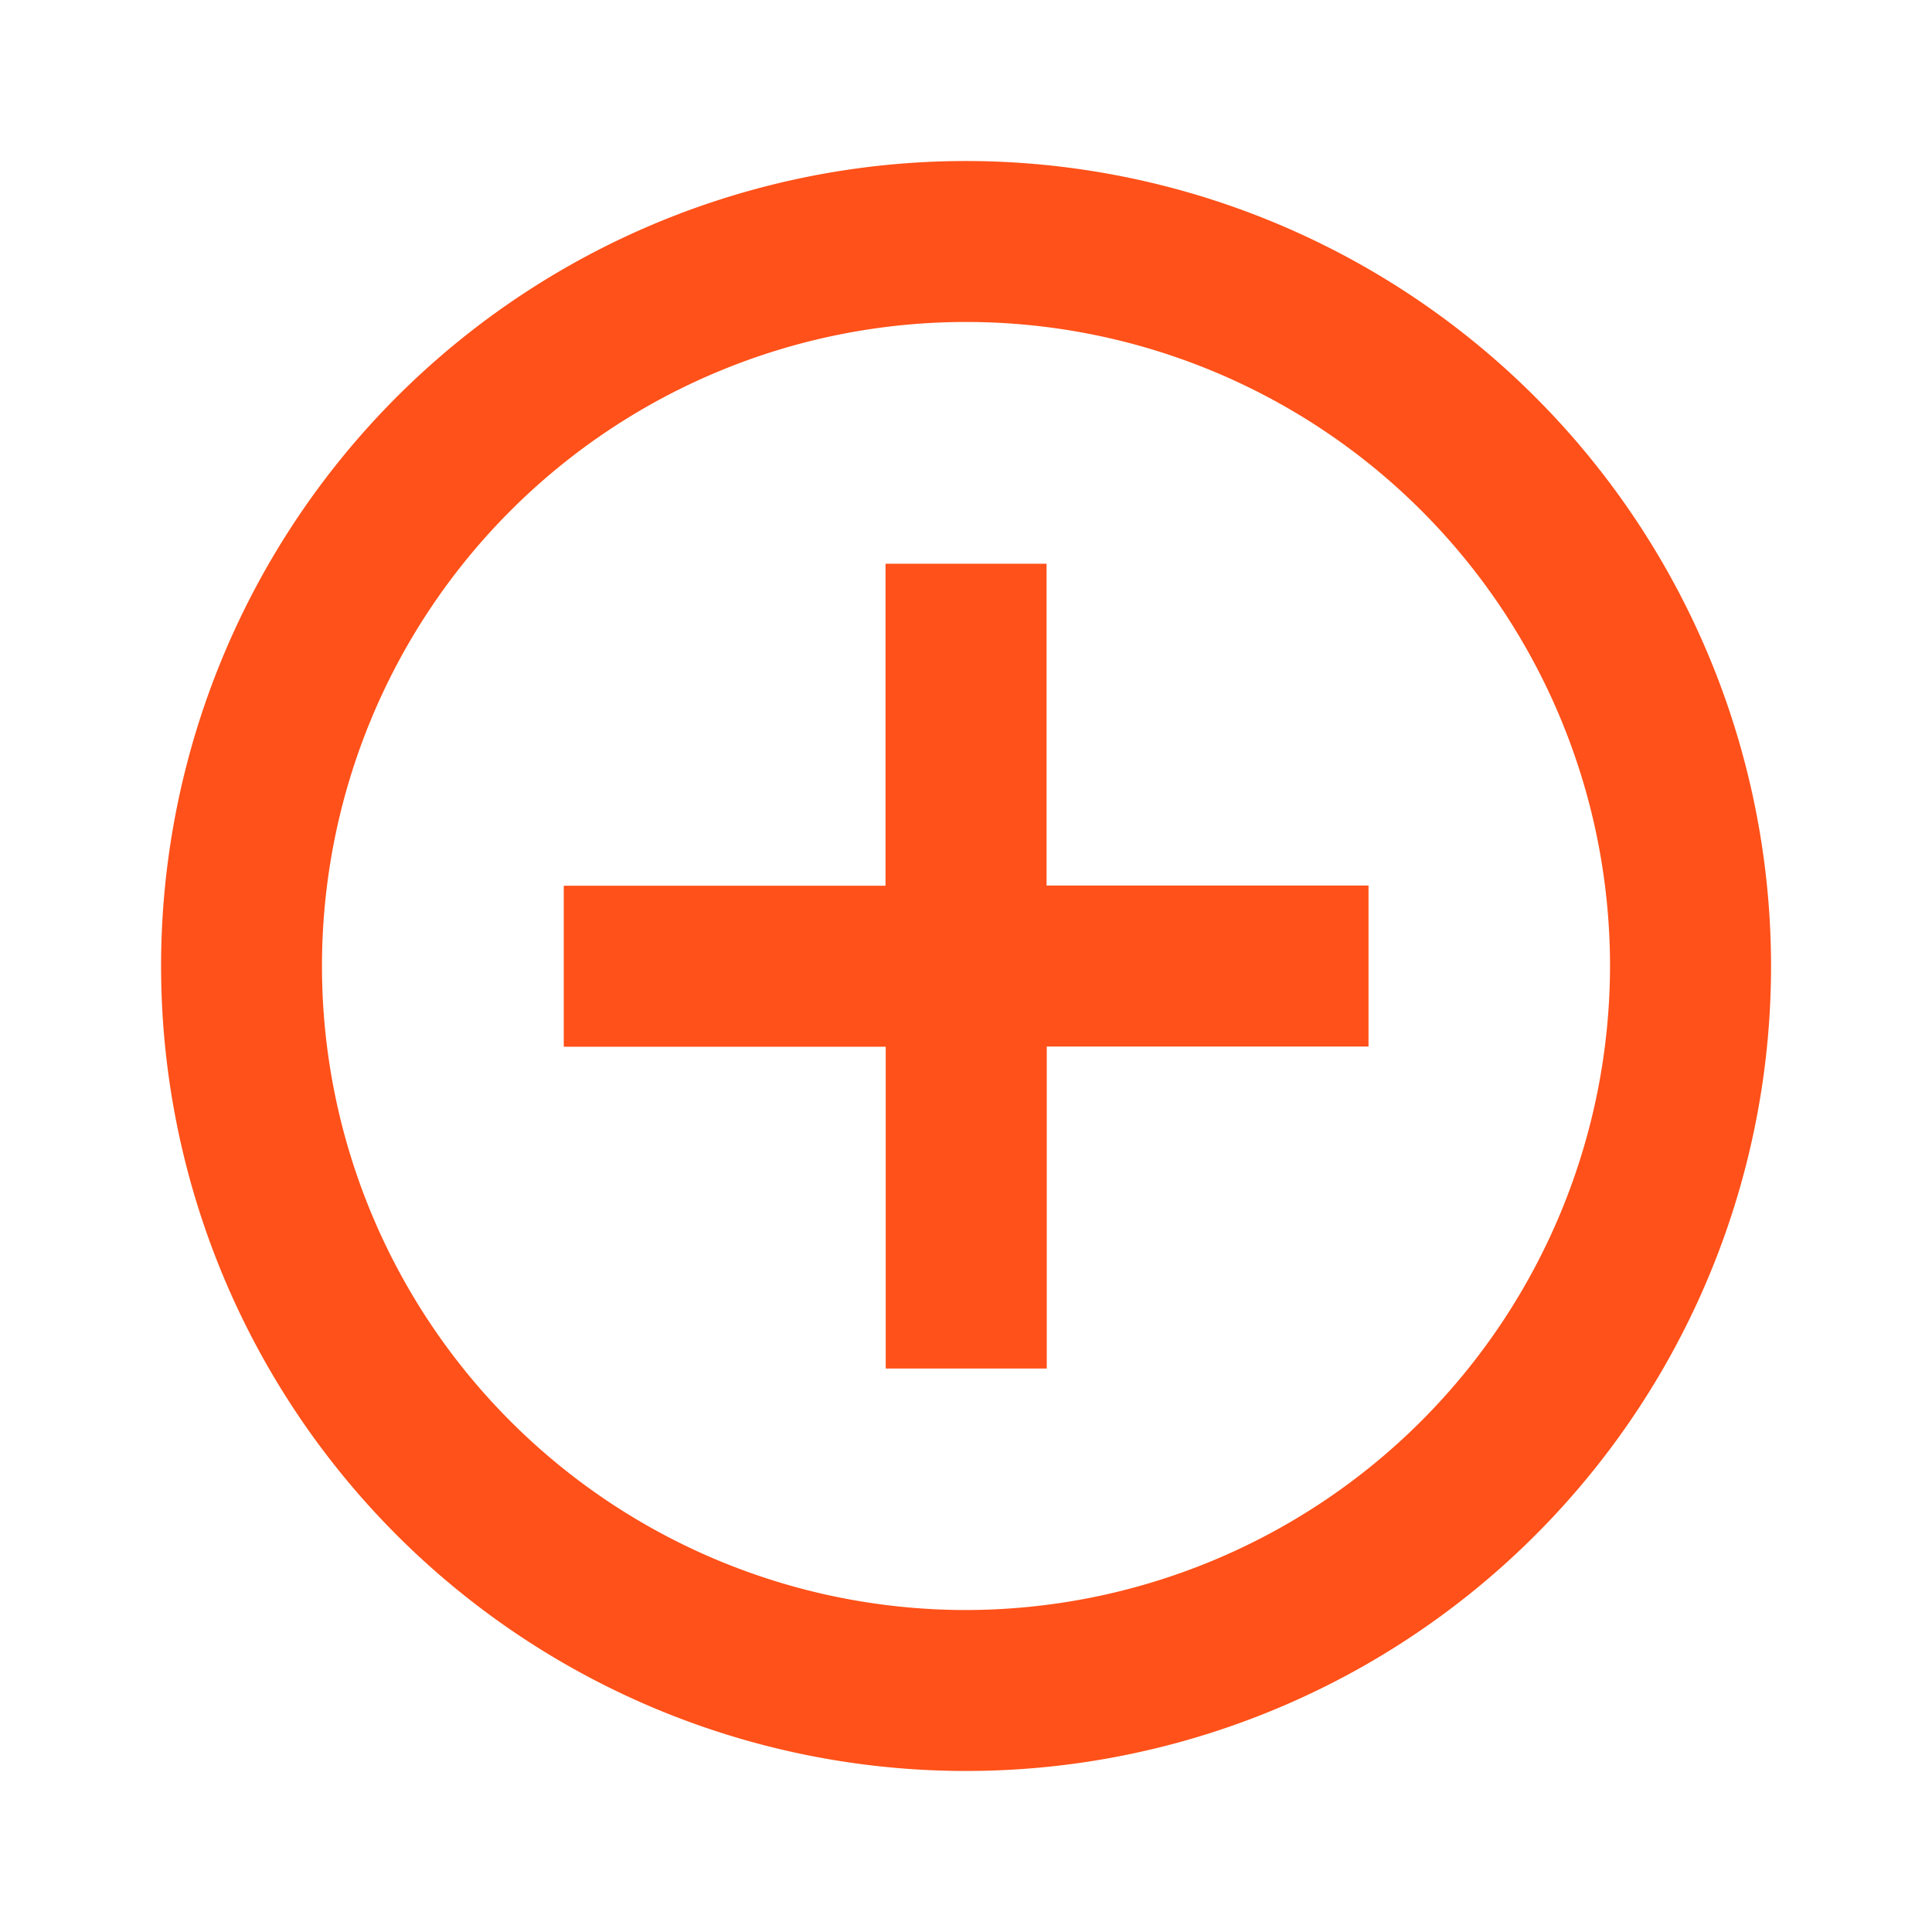 <svg xmlns="http://www.w3.org/2000/svg" width="28.304" height="28.304" viewBox="0 0 28.304 28.304"><defs><style>.a{fill:none;}.b{fill:#ff5119;}</style></defs><path class="a" d="M0,0H28.3V28.3H0Z"/><path class="b" d="M14.973,7.9H12.614v4.717H7.9v2.359h4.717V19.69h2.359V14.973H19.69V12.614H14.973ZM13.793,2A11.793,11.793,0,1,0,25.587,13.793,11.8,11.8,0,0,0,13.793,2Zm0,21.228a9.435,9.435,0,1,1,9.435-9.435A9.447,9.447,0,0,1,13.793,23.228Z" transform="translate(0.359 0.359)"/></svg>